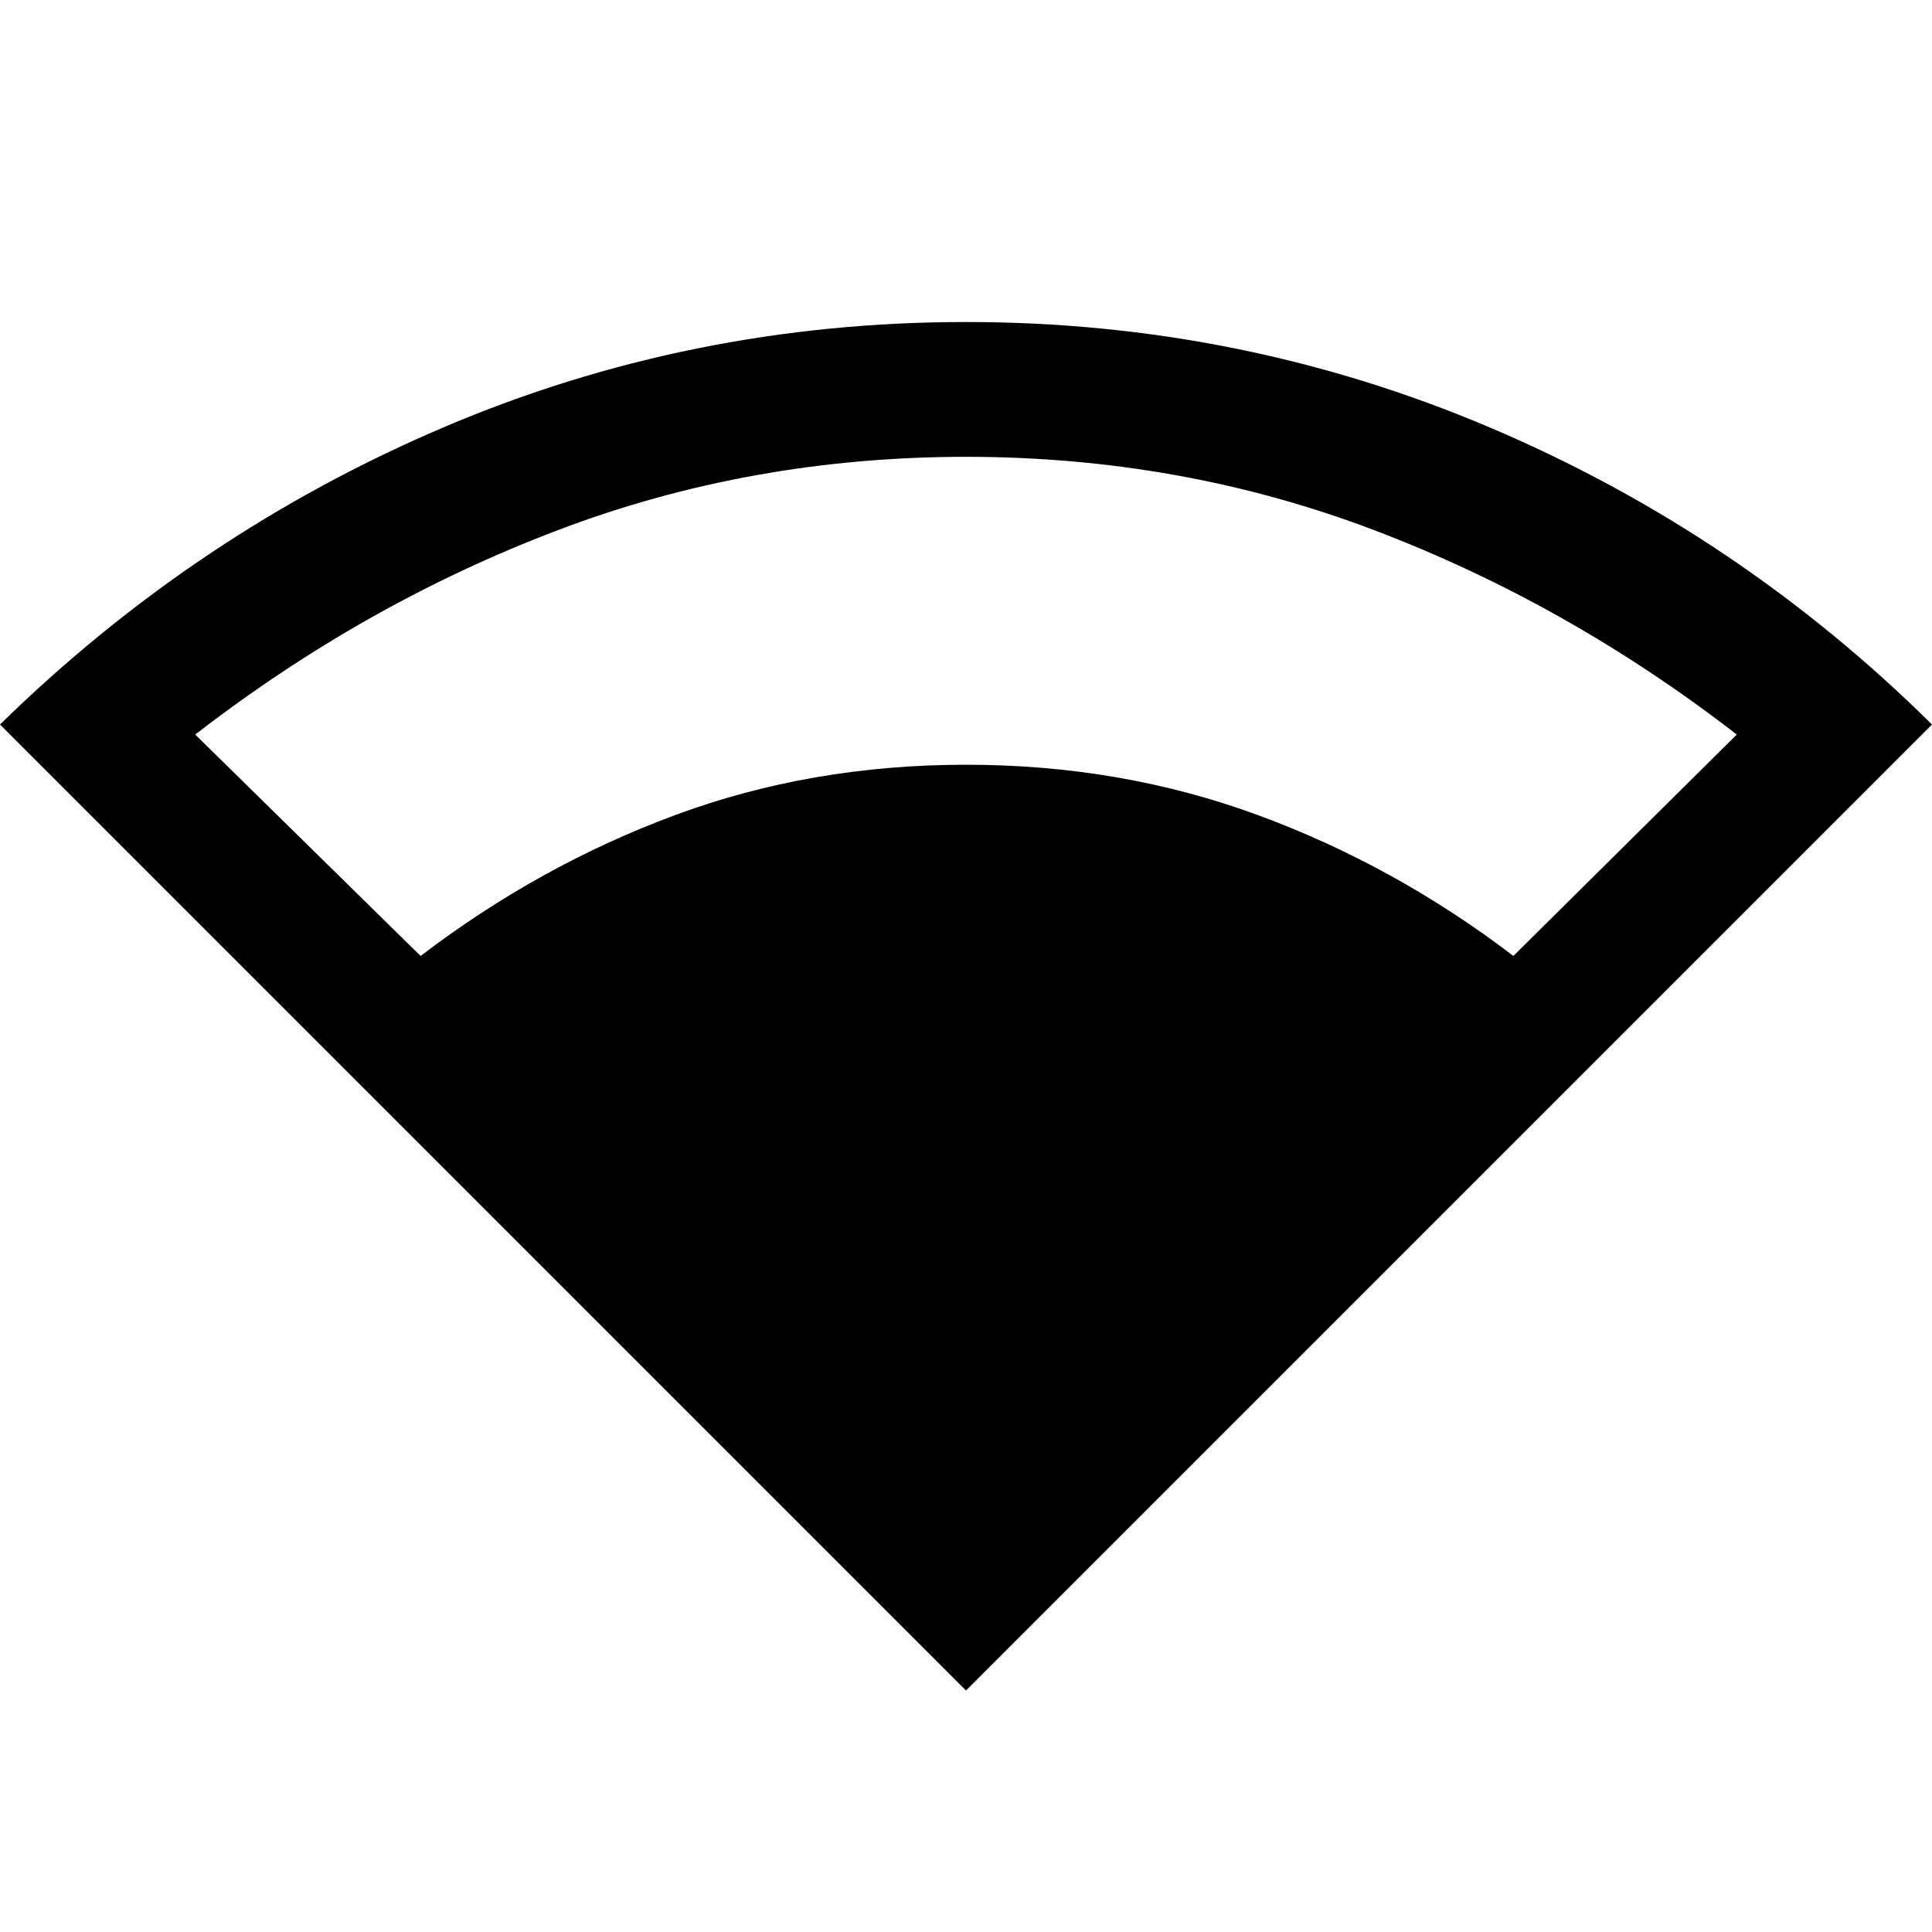 <svg xmlns="http://www.w3.org/2000/svg" height="40" width="40"><path d="M20 35 0 15q4.042-3.958 9.167-6.146Q14.292 6.667 20 6.667t10.854 2.187Q36 11.042 40 15ZM8.708 19.792q2.459-1.875 5.271-2.917 2.813-1.042 6.021-1.042 3.208 0 6.042 1.042 2.833 1.042 5.291 2.917l4.625-4.584q-3.5-2.708-7.5-4.229T20 9.458q-4.458 0-8.458 1.521t-7.5 4.229Z"/></svg>